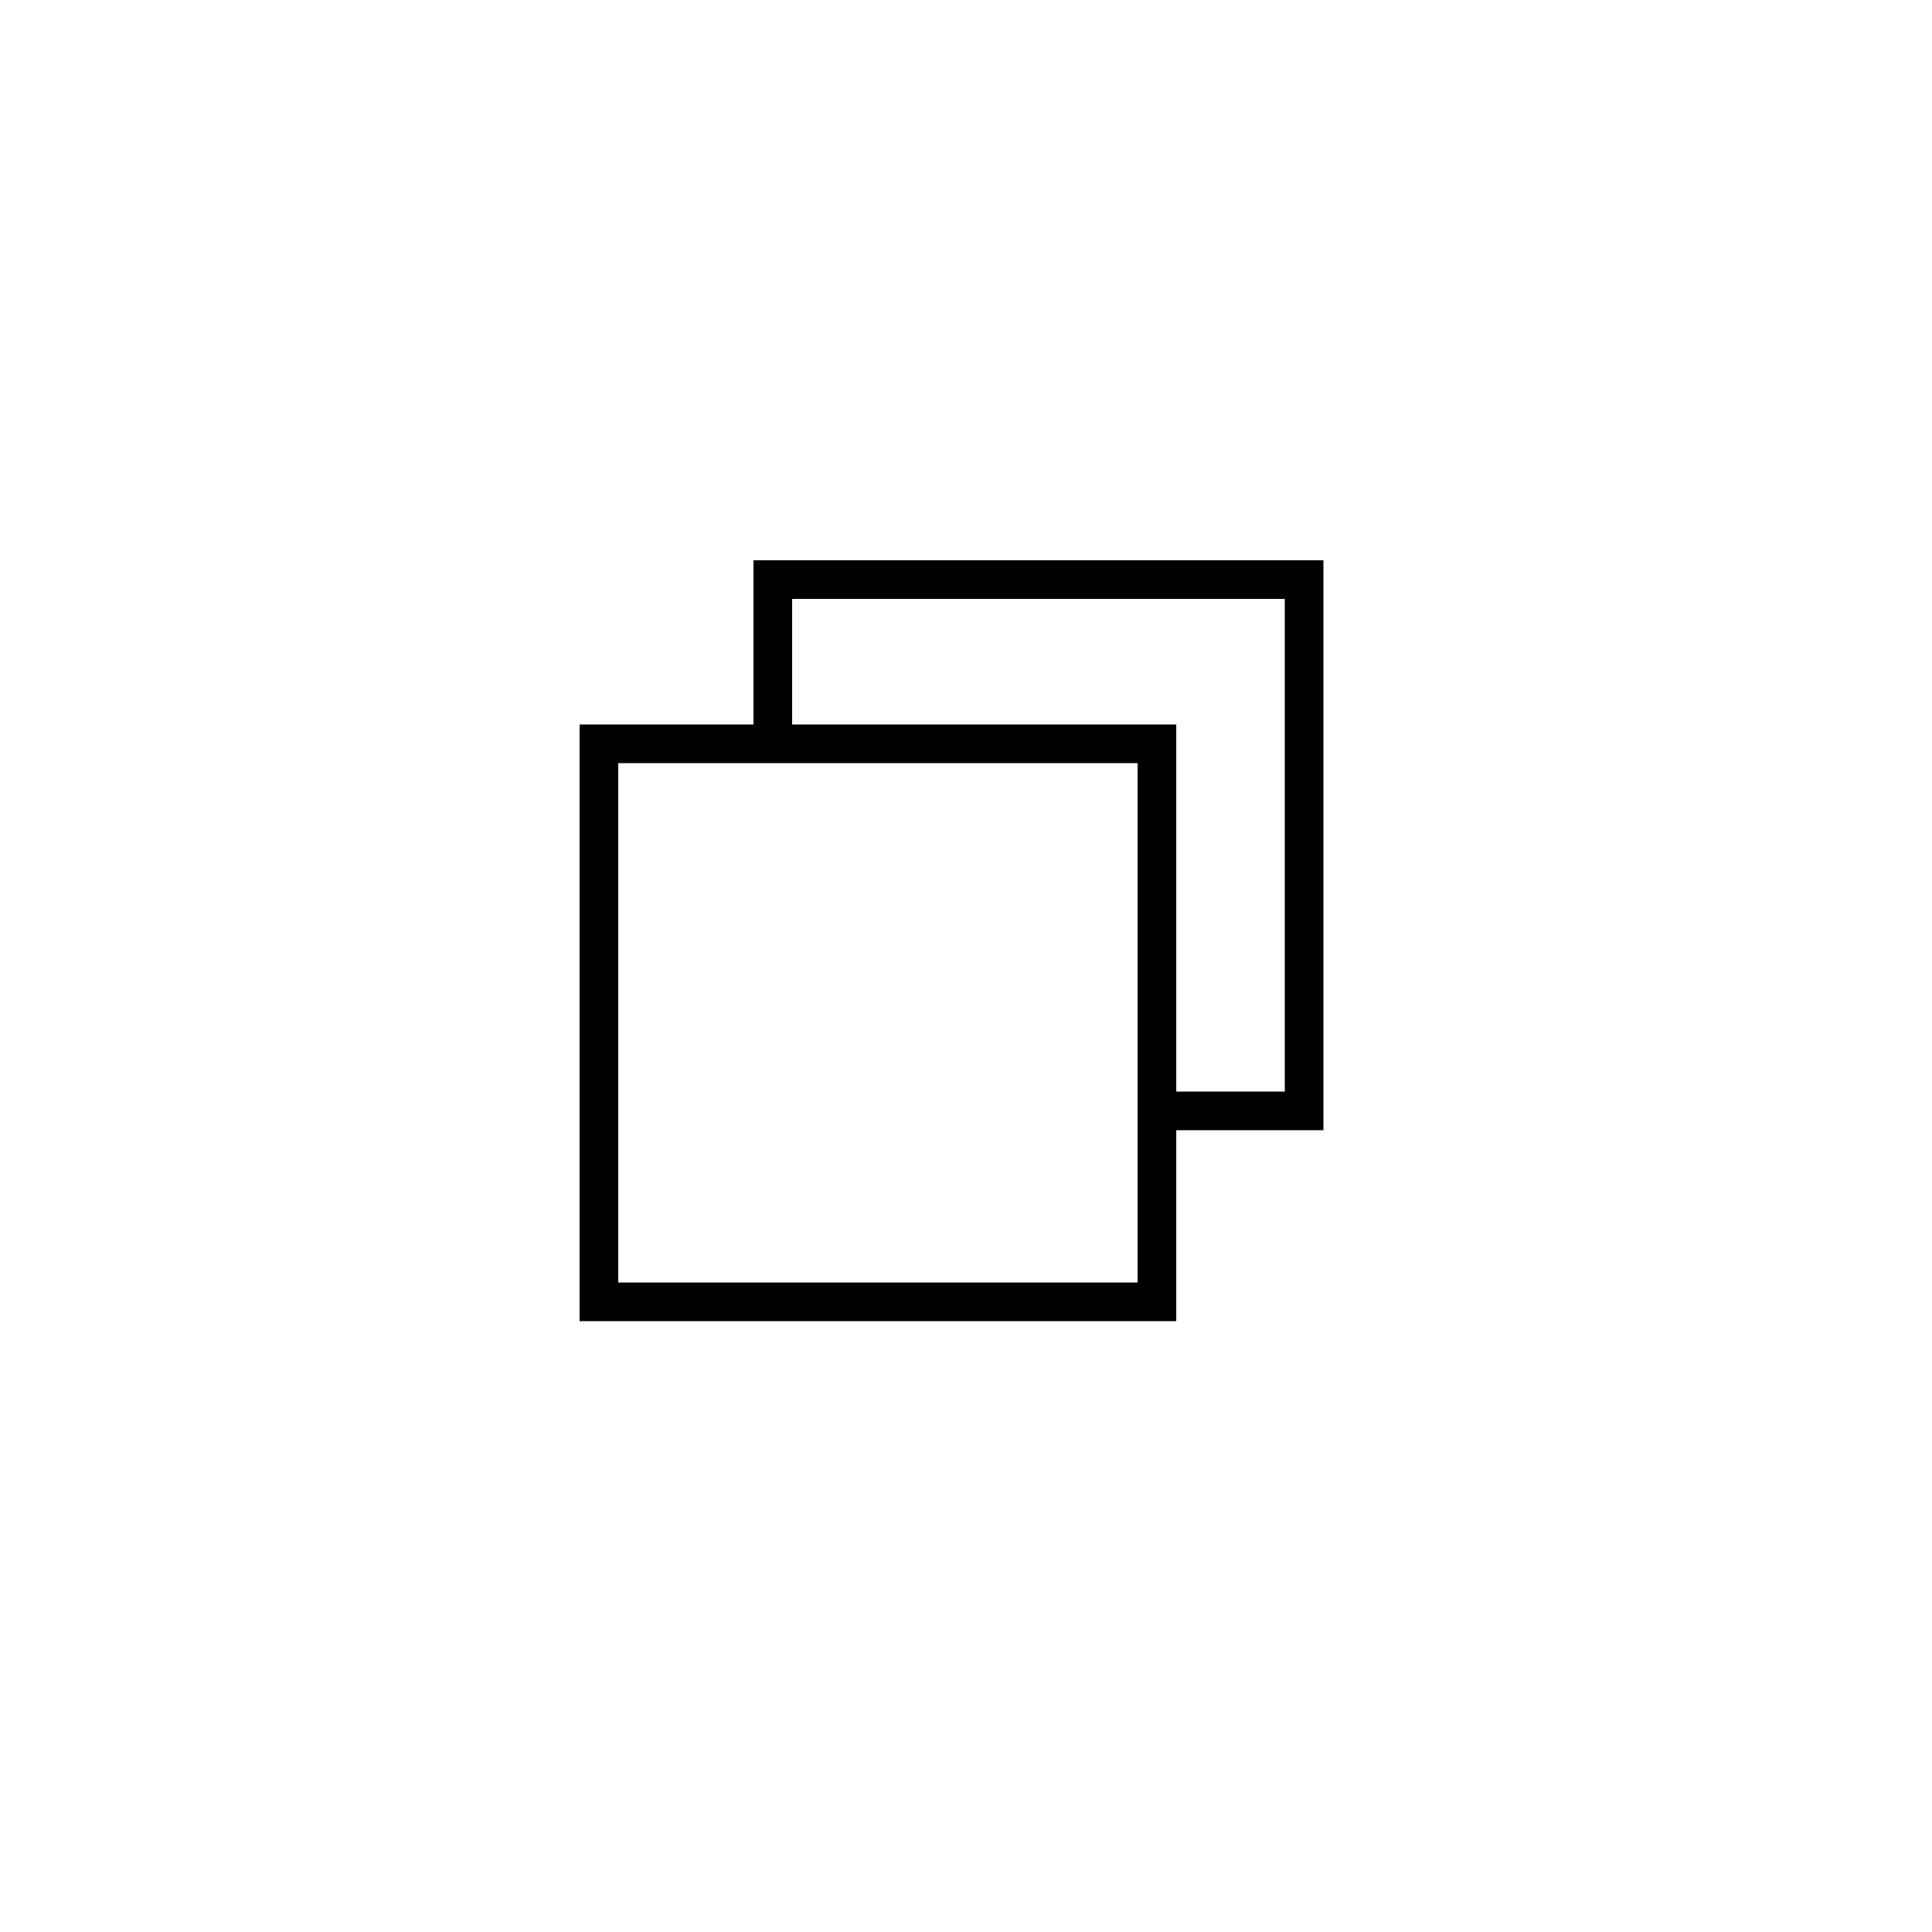 <svg width="40" height="40" viewBox="0 0 40 40" fill="none" xmlns="http://www.w3.org/2000/svg">
<rect x="12.4" y="15.4" width="11.553" height="11.553" stroke="black" stroke-width="0.8"/>
<path d="M16 15.117V12H27V23H23.903" stroke="black" stroke-width="0.8"/>
</svg>
